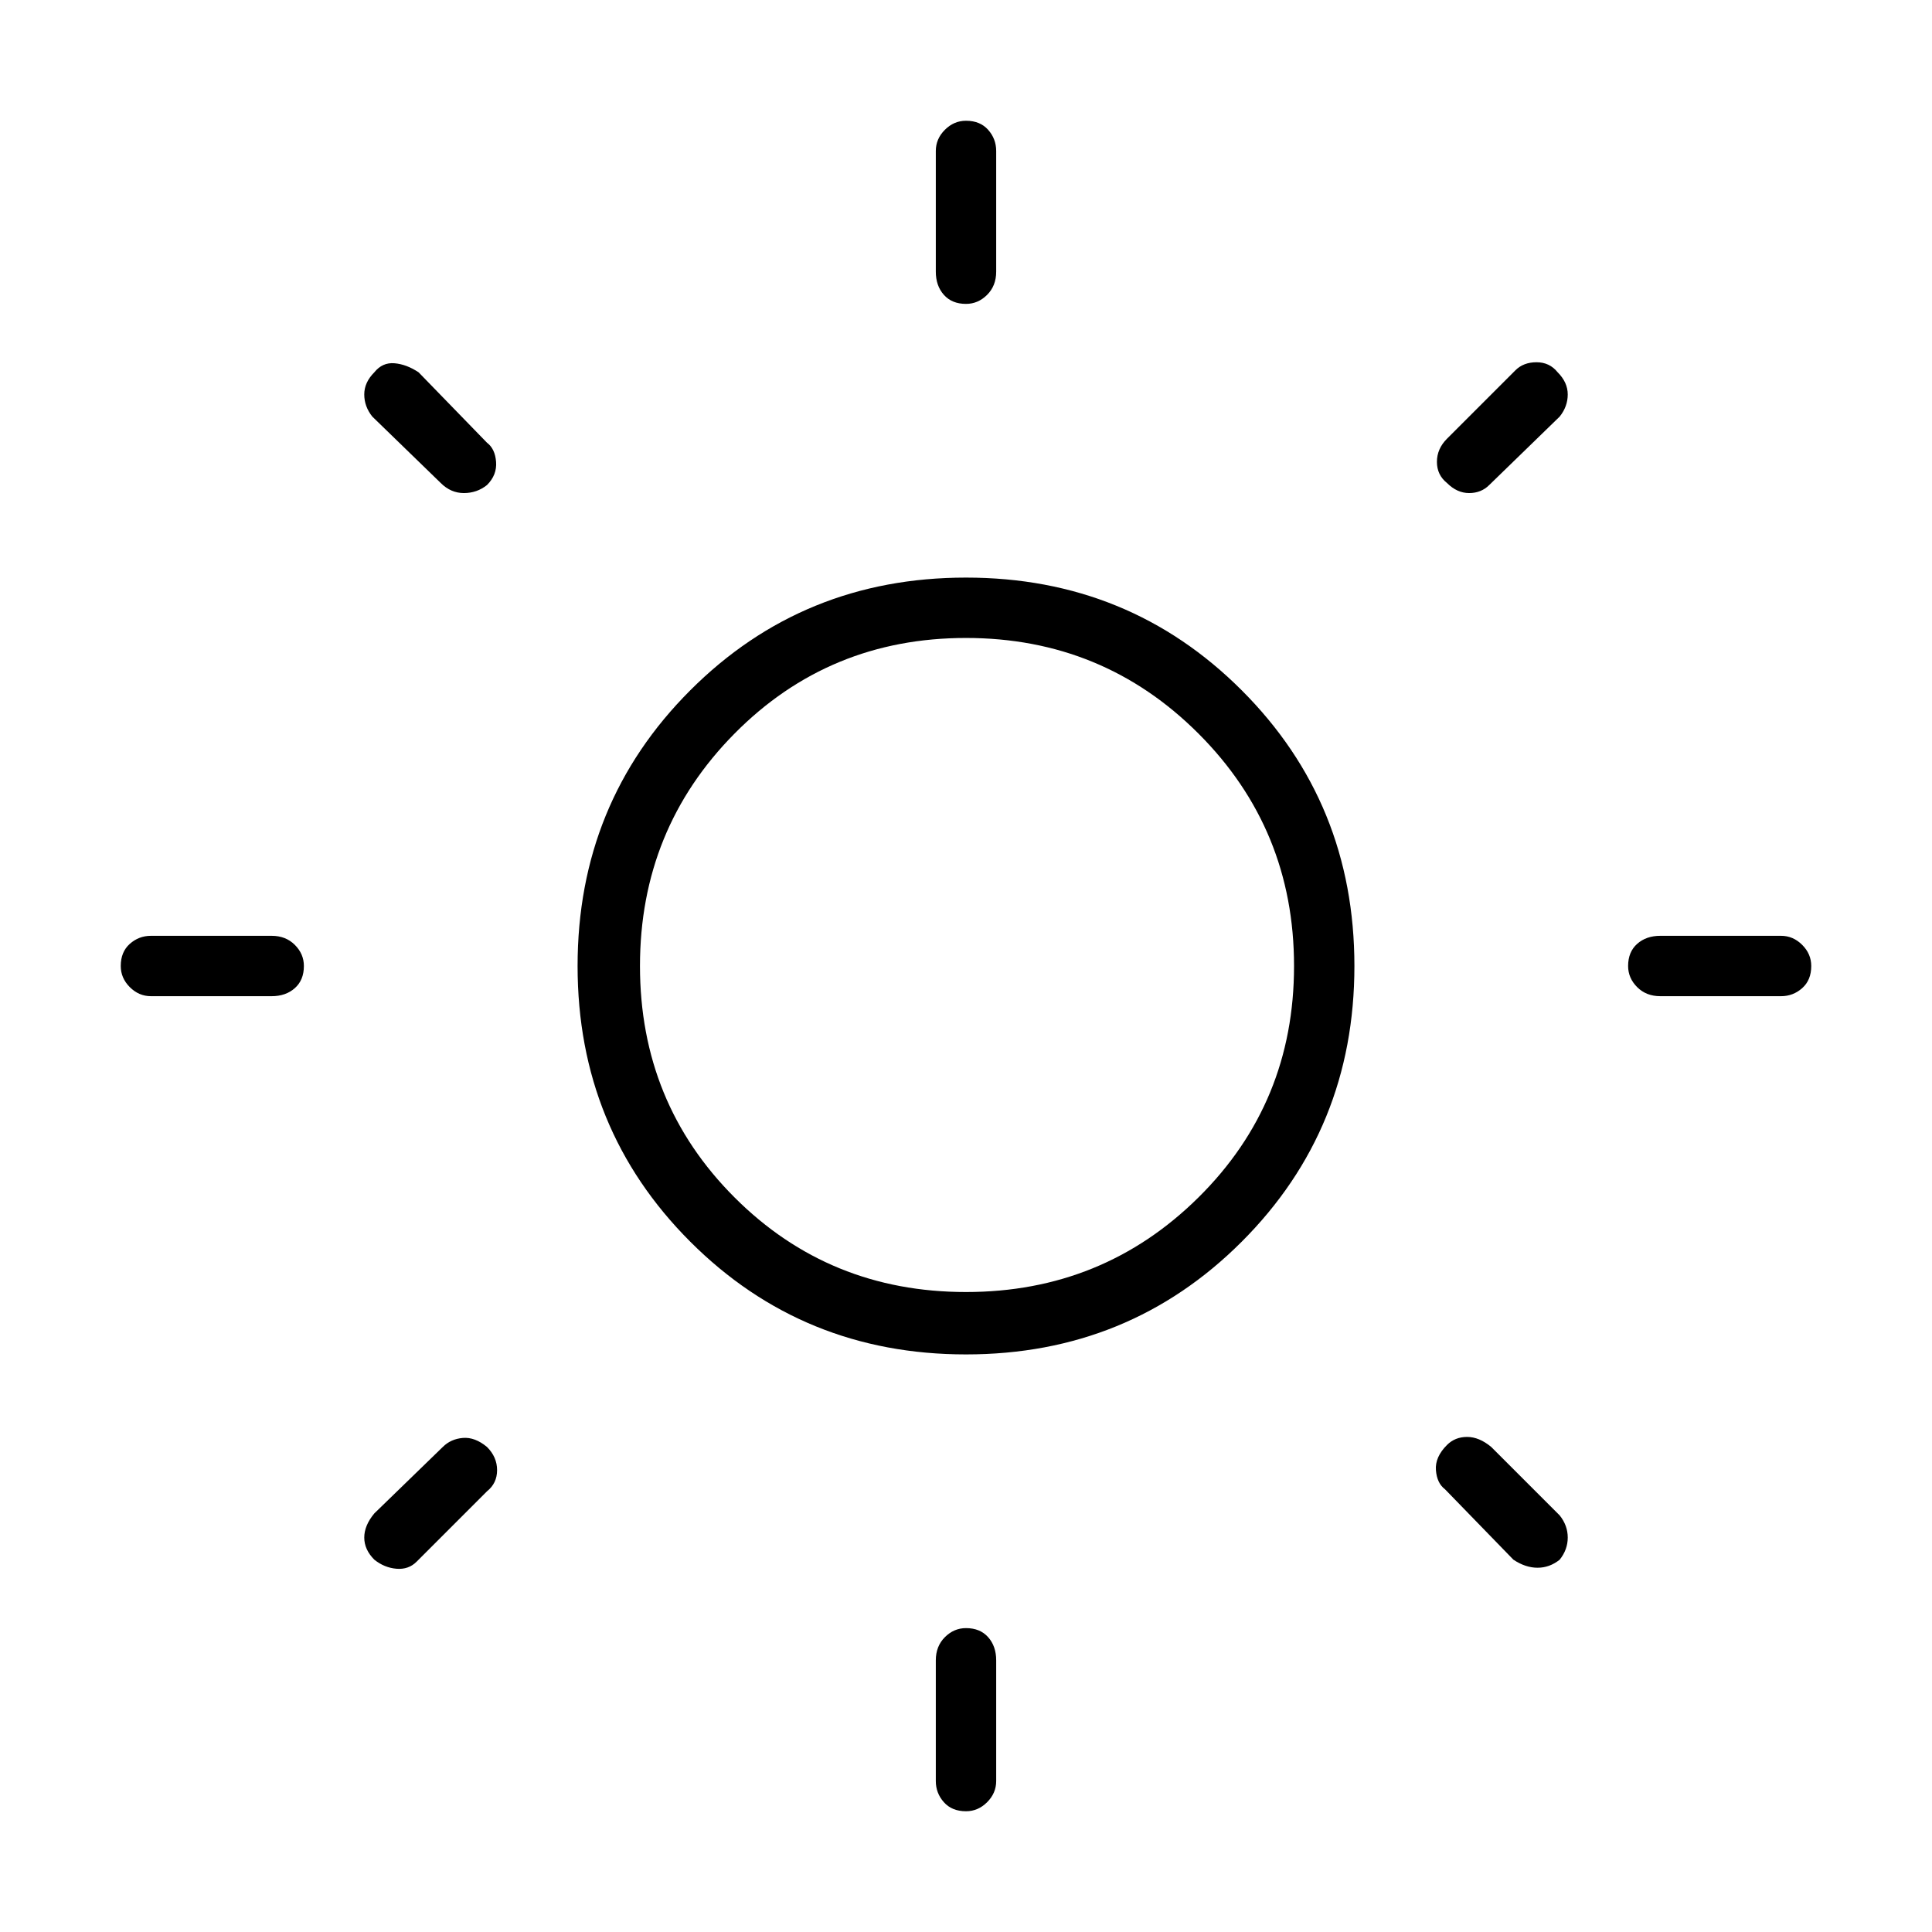 <svg xmlns="http://www.w3.org/2000/svg" width="48" height="48" viewBox="0 0 48 48"><path d="M24 7.55q-.35 0-.55-.225-.2-.225-.2-.575v-3q0-.3.225-.525Q23.7 3 24 3q.35 0 .55.225.2.225.2.525v3q0 .35-.225.575-.225.225-.525.225ZM24 45q-.35 0-.55-.225-.2-.225-.2-.525v-3q0-.35.225-.575.225-.225.525-.225.35 0 .55.225.2.225.2.575v3q0 .3-.225.525Q24.3 45 24 45Zm17.25-20.25q-.35 0-.575-.225-.225-.225-.225-.525 0-.35.225-.55.225-.2.575-.2h3q.3 0 .525.225Q45 23.7 45 24q0 .35-.225.55-.225.2-.525.2Zm-37.5 0q-.3 0-.525-.225Q3 24.3 3 24q0-.35.225-.55.225-.2.525-.2h3q.35 0 .575.225.225.225.225.525 0 .35-.225.55-.225.2-.575.2ZM35.95 12q-.25-.2-.25-.525t.25-.575l1.7-1.7q.2-.2.525-.2t.525.25q.25.25.25.55 0 .3-.2.55L37 12.05q-.2.2-.5.2t-.55-.25ZM9.3 38.75q-.25-.25-.25-.55 0-.3.25-.6l1.7-1.65q.2-.2.5-.225.3-.025.6.225.25.25.25.575 0 .325-.25.525l-1.75 1.75q-.2.2-.5.175-.3-.025-.55-.225Zm28.3 0L35.9 37q-.2-.15-.225-.475-.025-.325.275-.625.2-.2.5-.2t.6.25l1.7 1.7q.2.25.2.55 0 .3-.2.55-.25.2-.55.2-.3 0-.6-.2ZM10.95 12l-1.7-1.65q-.2-.25-.2-.55 0-.3.25-.55.2-.25.5-.225.3.025.6.225L12.1 11q.2.15.225.475.025.325-.225.575-.25.2-.575.2-.325 0-.575-.25ZM24 33.65q-4.05 0-6.85-2.8T14.35 24q0-4.05 2.8-6.85t6.85-2.8q4.05 0 6.85 2.8t2.8 6.85q0 4.05-2.8 6.85T24 33.65Zm0-1.55q3.4 0 5.775-2.35Q32.15 27.4 32.15 24t-2.375-5.775Q27.4 15.85 24 15.85q-3.4 0-5.75 2.375T15.9 24q0 3.4 2.35 5.75T24 32.1Zm0-8.1Z"/></svg>